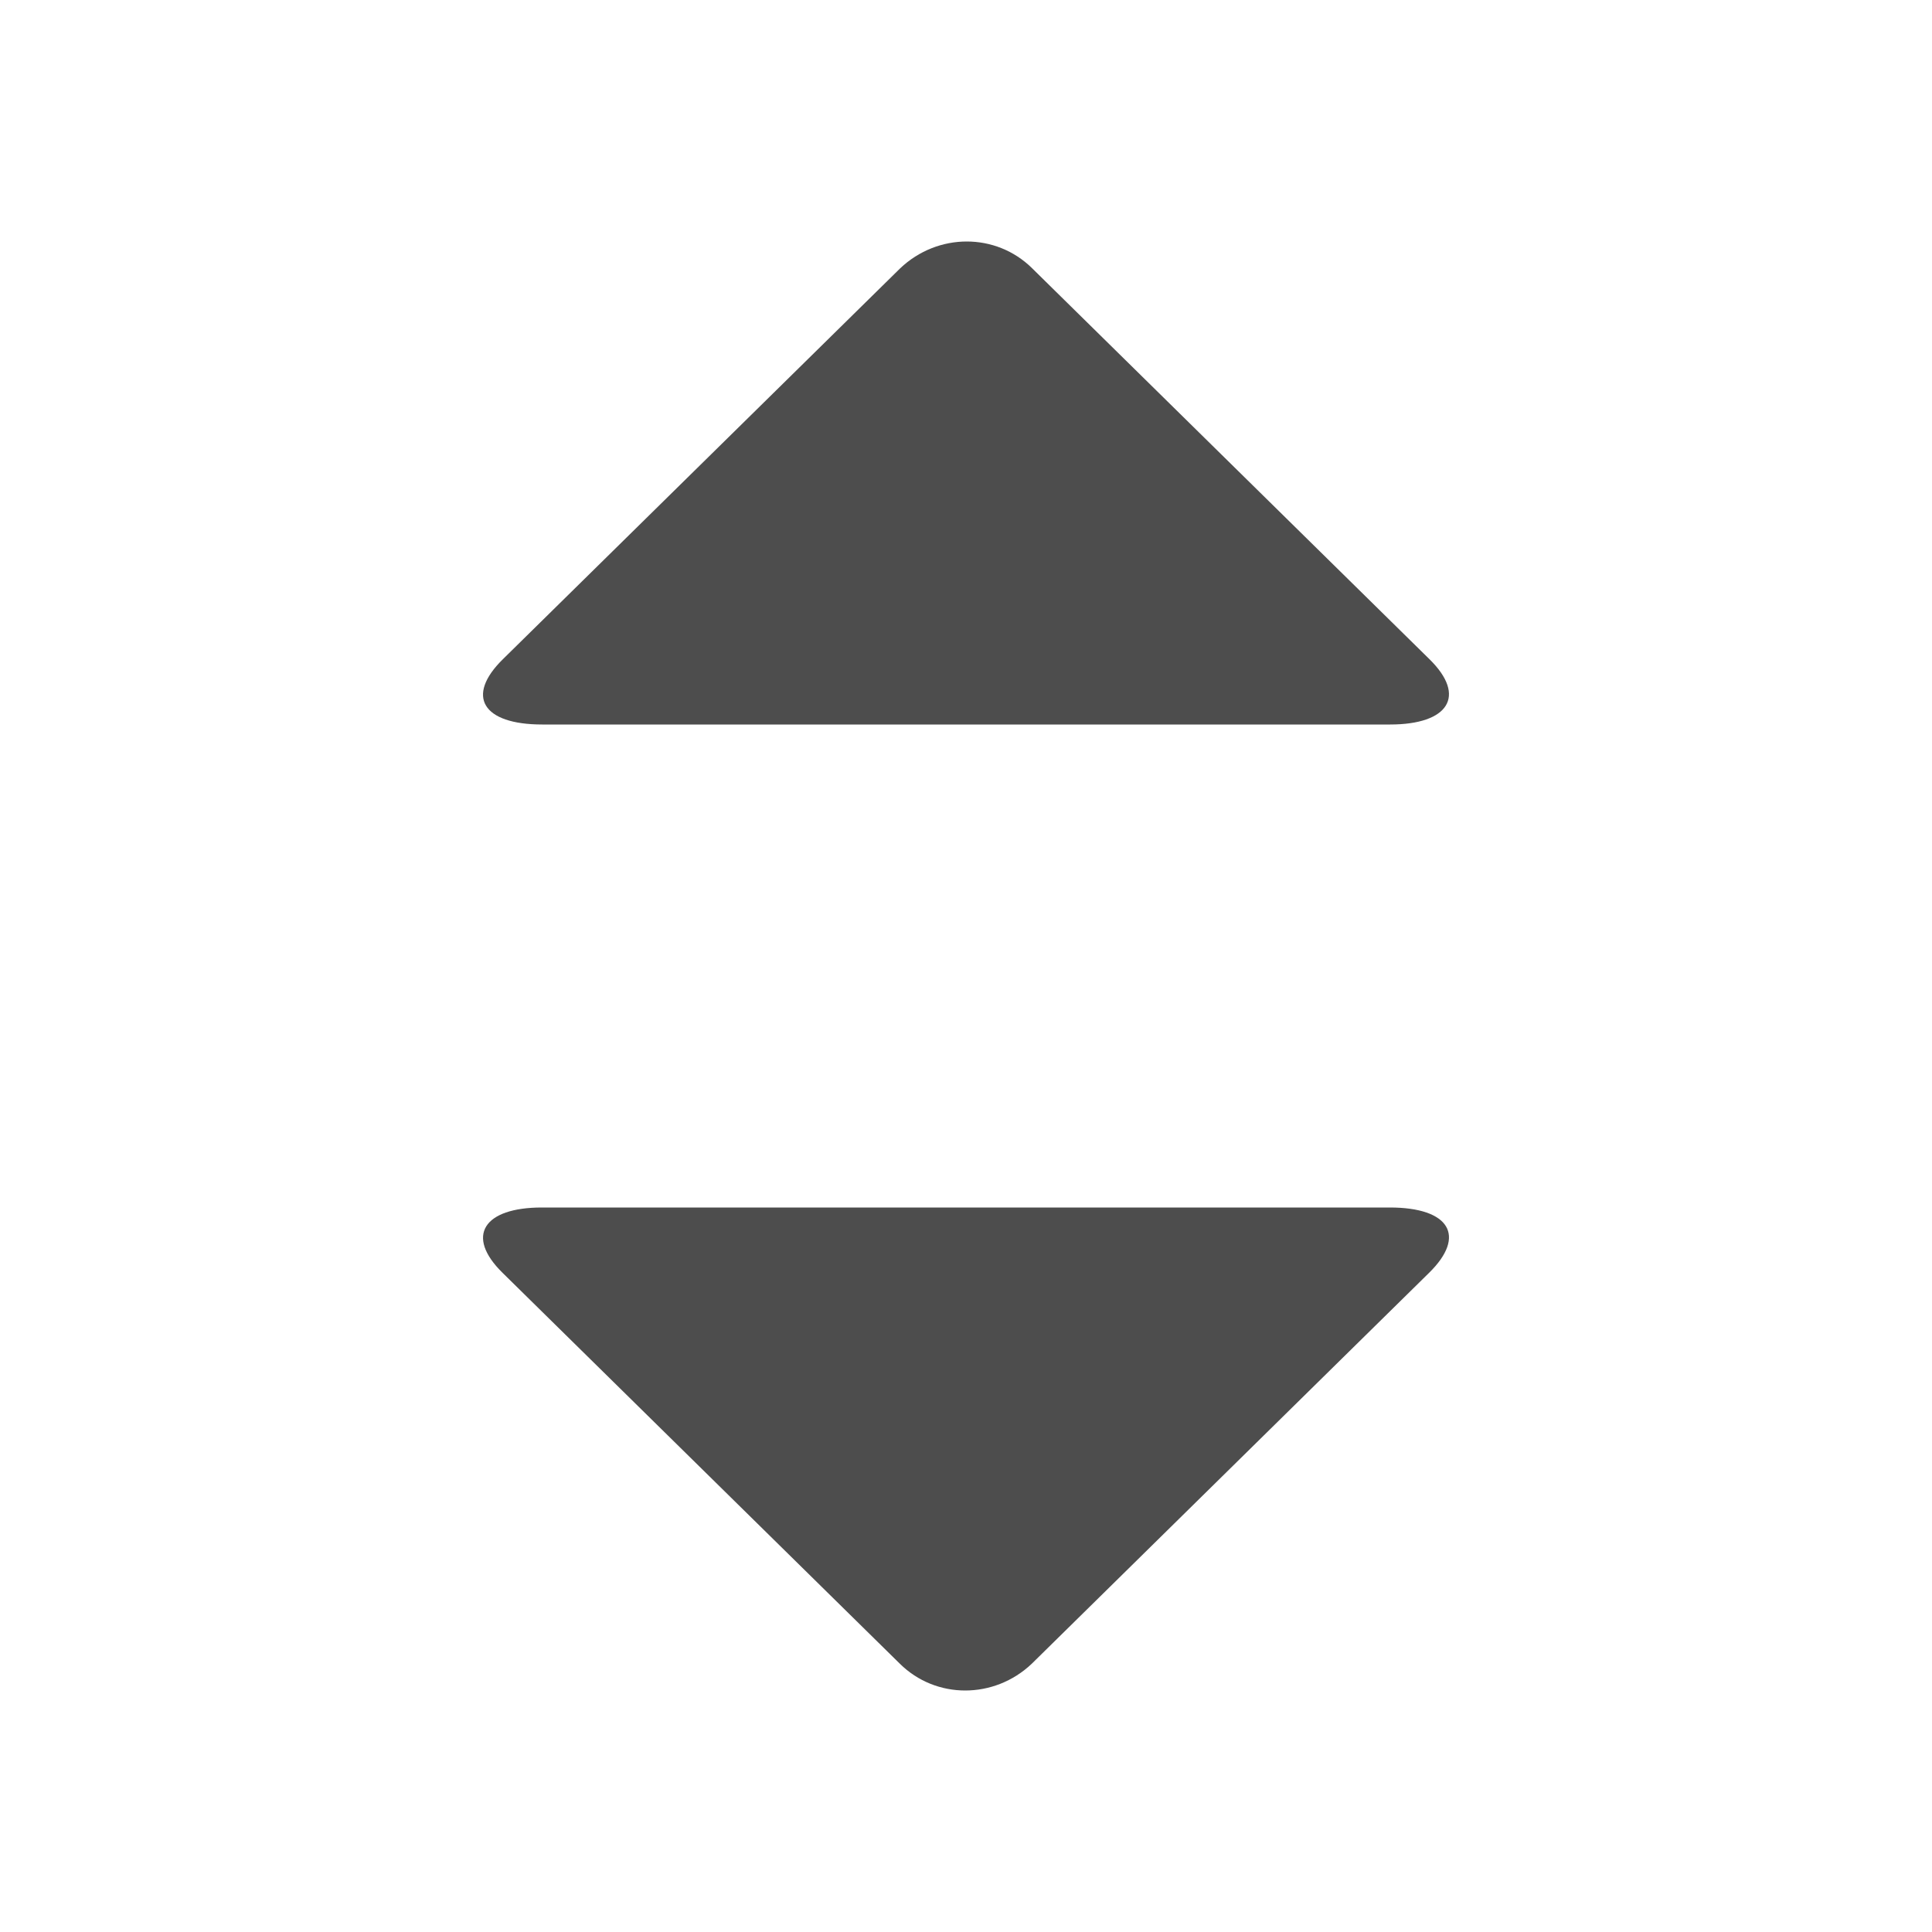 <svg width="16" height="16" viewBox="0 0 16 16" fill="none" xmlns="http://www.w3.org/2000/svg">
<path d="M11.835 10.541L8.545 13.778C8.233 14.074 7.751 14.074 7.452 13.778L4.162 10.541C3.85 10.235 4.006 10 4.487 10H11.51C12.004 10 12.147 10.235 11.835 10.541Z" fill="#4D4D4D"/>
<path d="M4.165 5.459L7.455 2.222C7.767 1.926 8.249 1.926 8.548 2.222L11.838 5.459C12.15 5.765 11.994 6 11.513 6L4.49 6C3.996 6 3.853 5.765 4.165 5.459Z" fill="#4D4D4D"/>
</svg>
